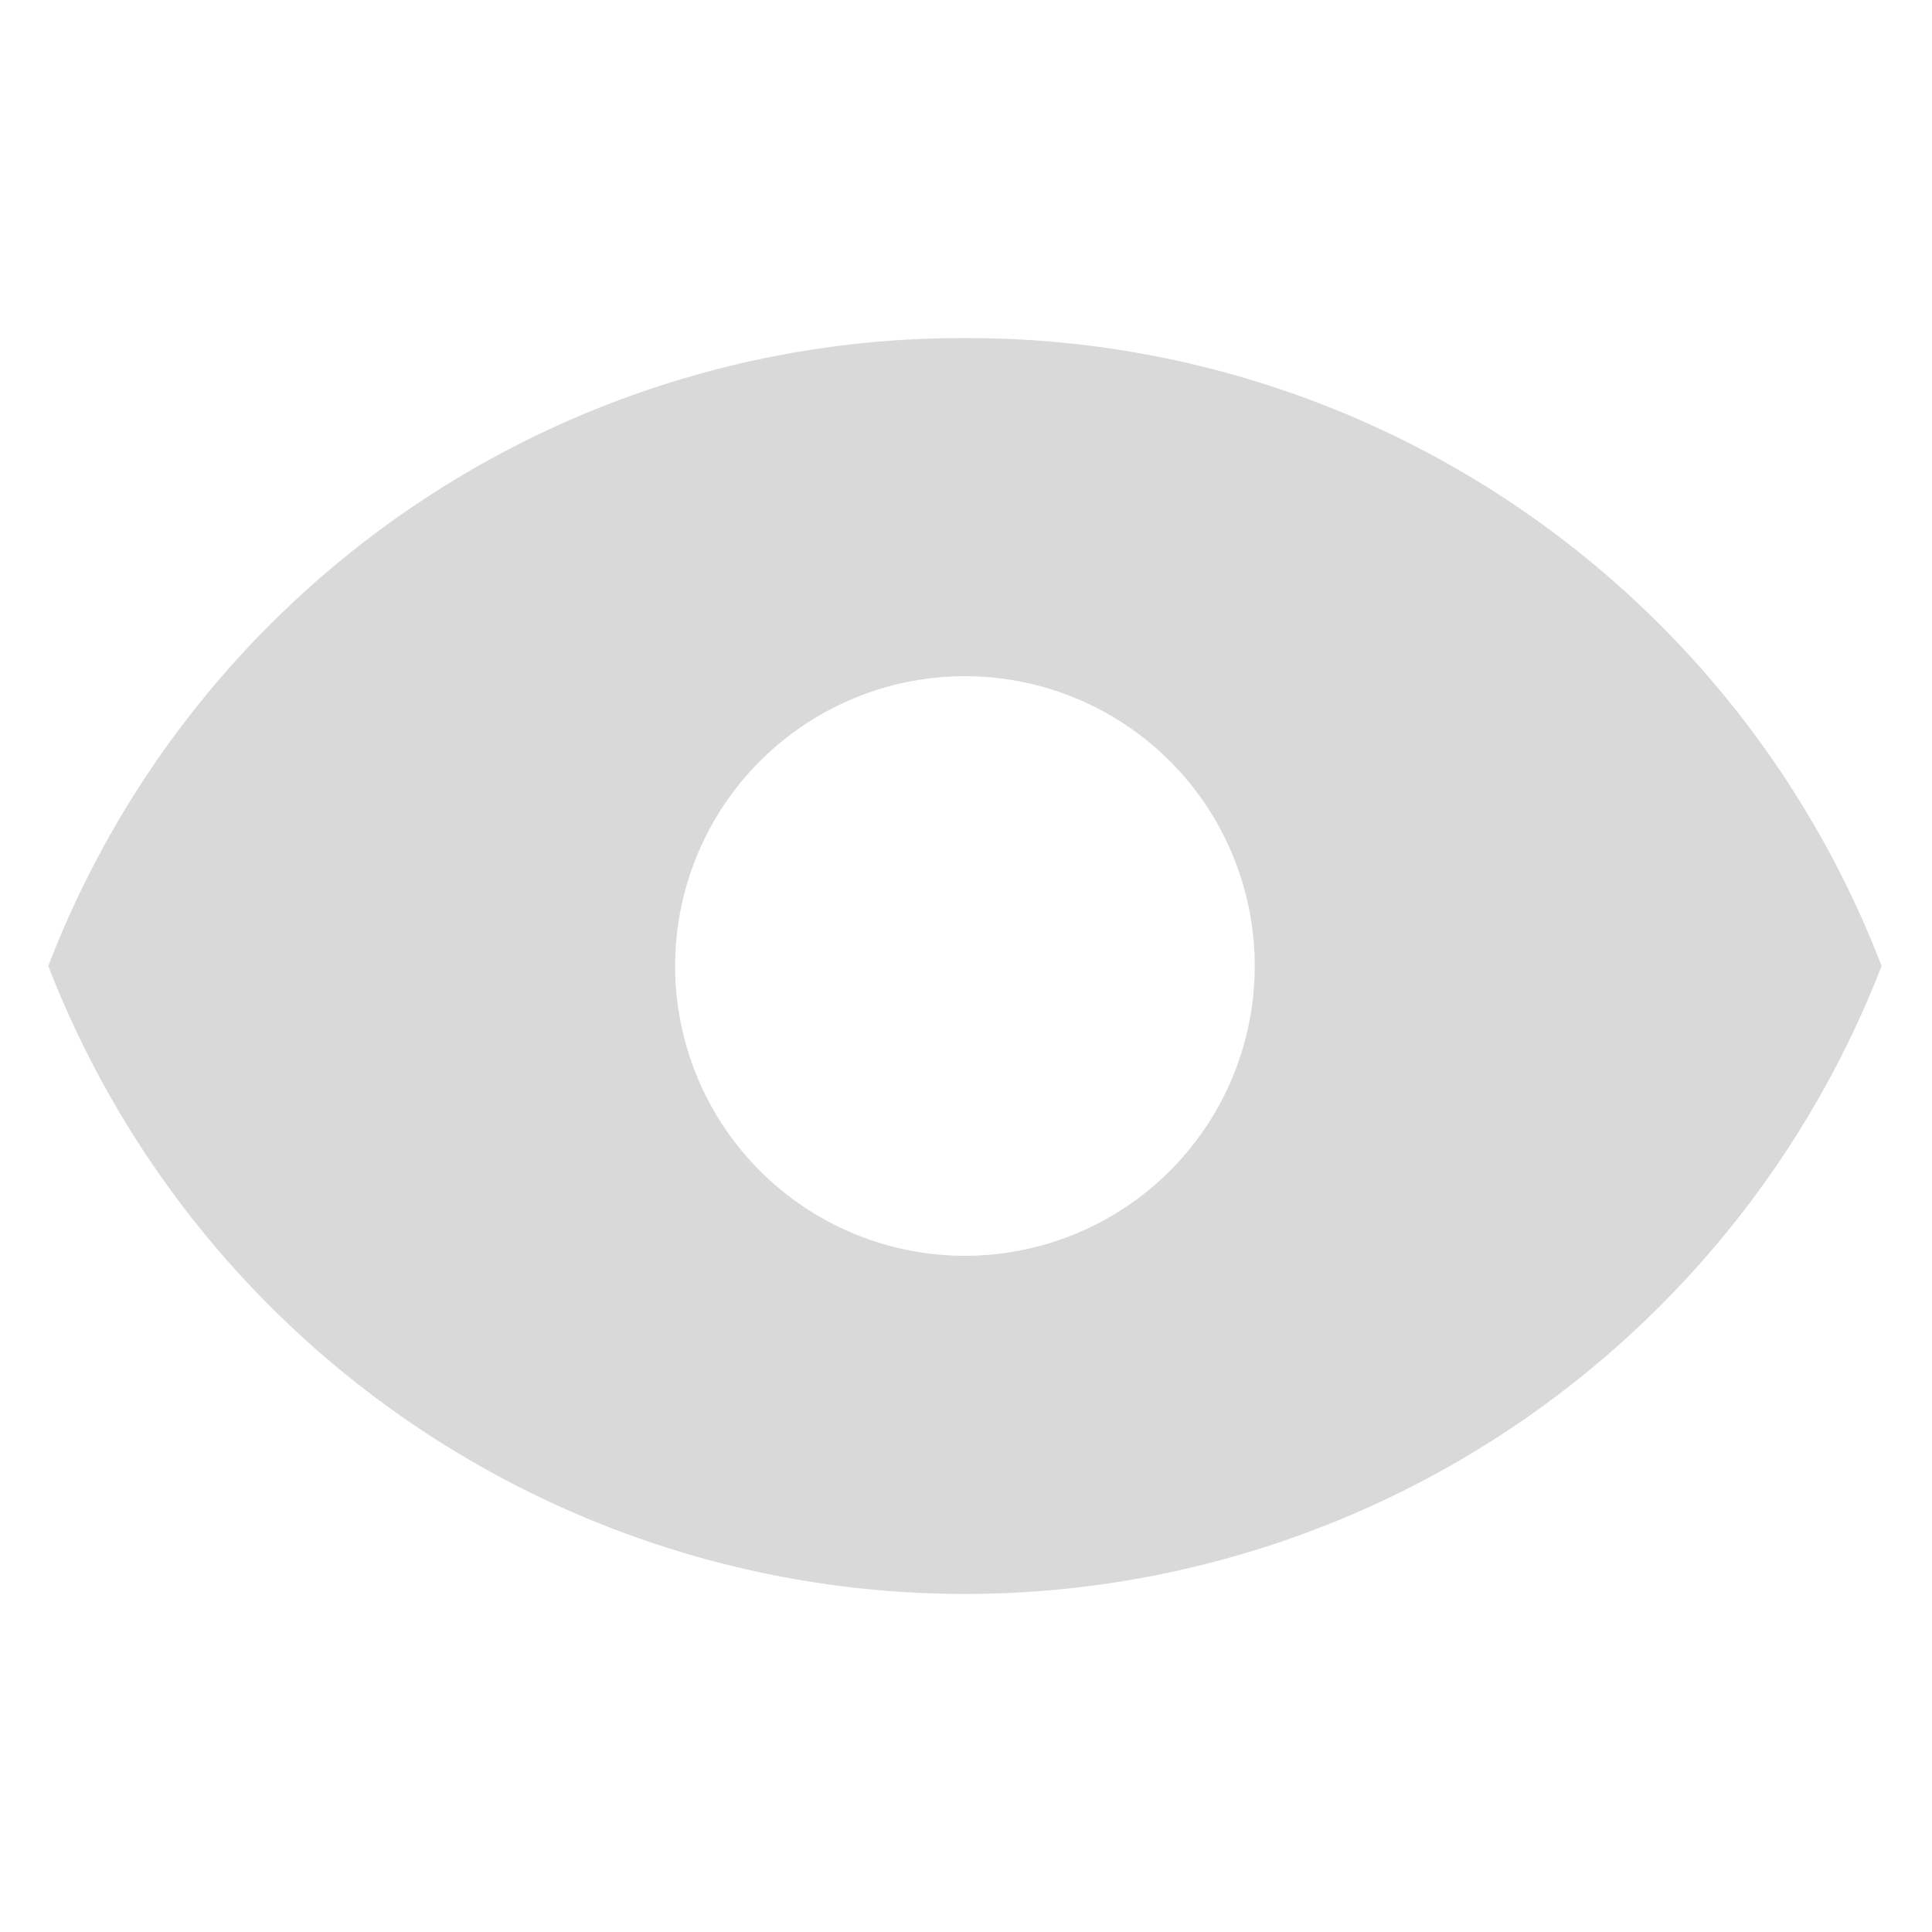 <svg xmlns="http://www.w3.org/2000/svg" width="20" height="20" viewBox="0 0 20 20">
    <path data-name="패스 20557" d="M9.489 0A10.129 10.129 0 0 0 0 6.5a10.176 10.176 0 0 0 18.978 0A10.129 10.129 0 0 0 9.489 0m0 9.5a3 3 0 1 1 3-3 3 3 0 0 1-3 3" transform="translate(.5 3.5)" style="fill:#d9d9d9"/>
</svg>
